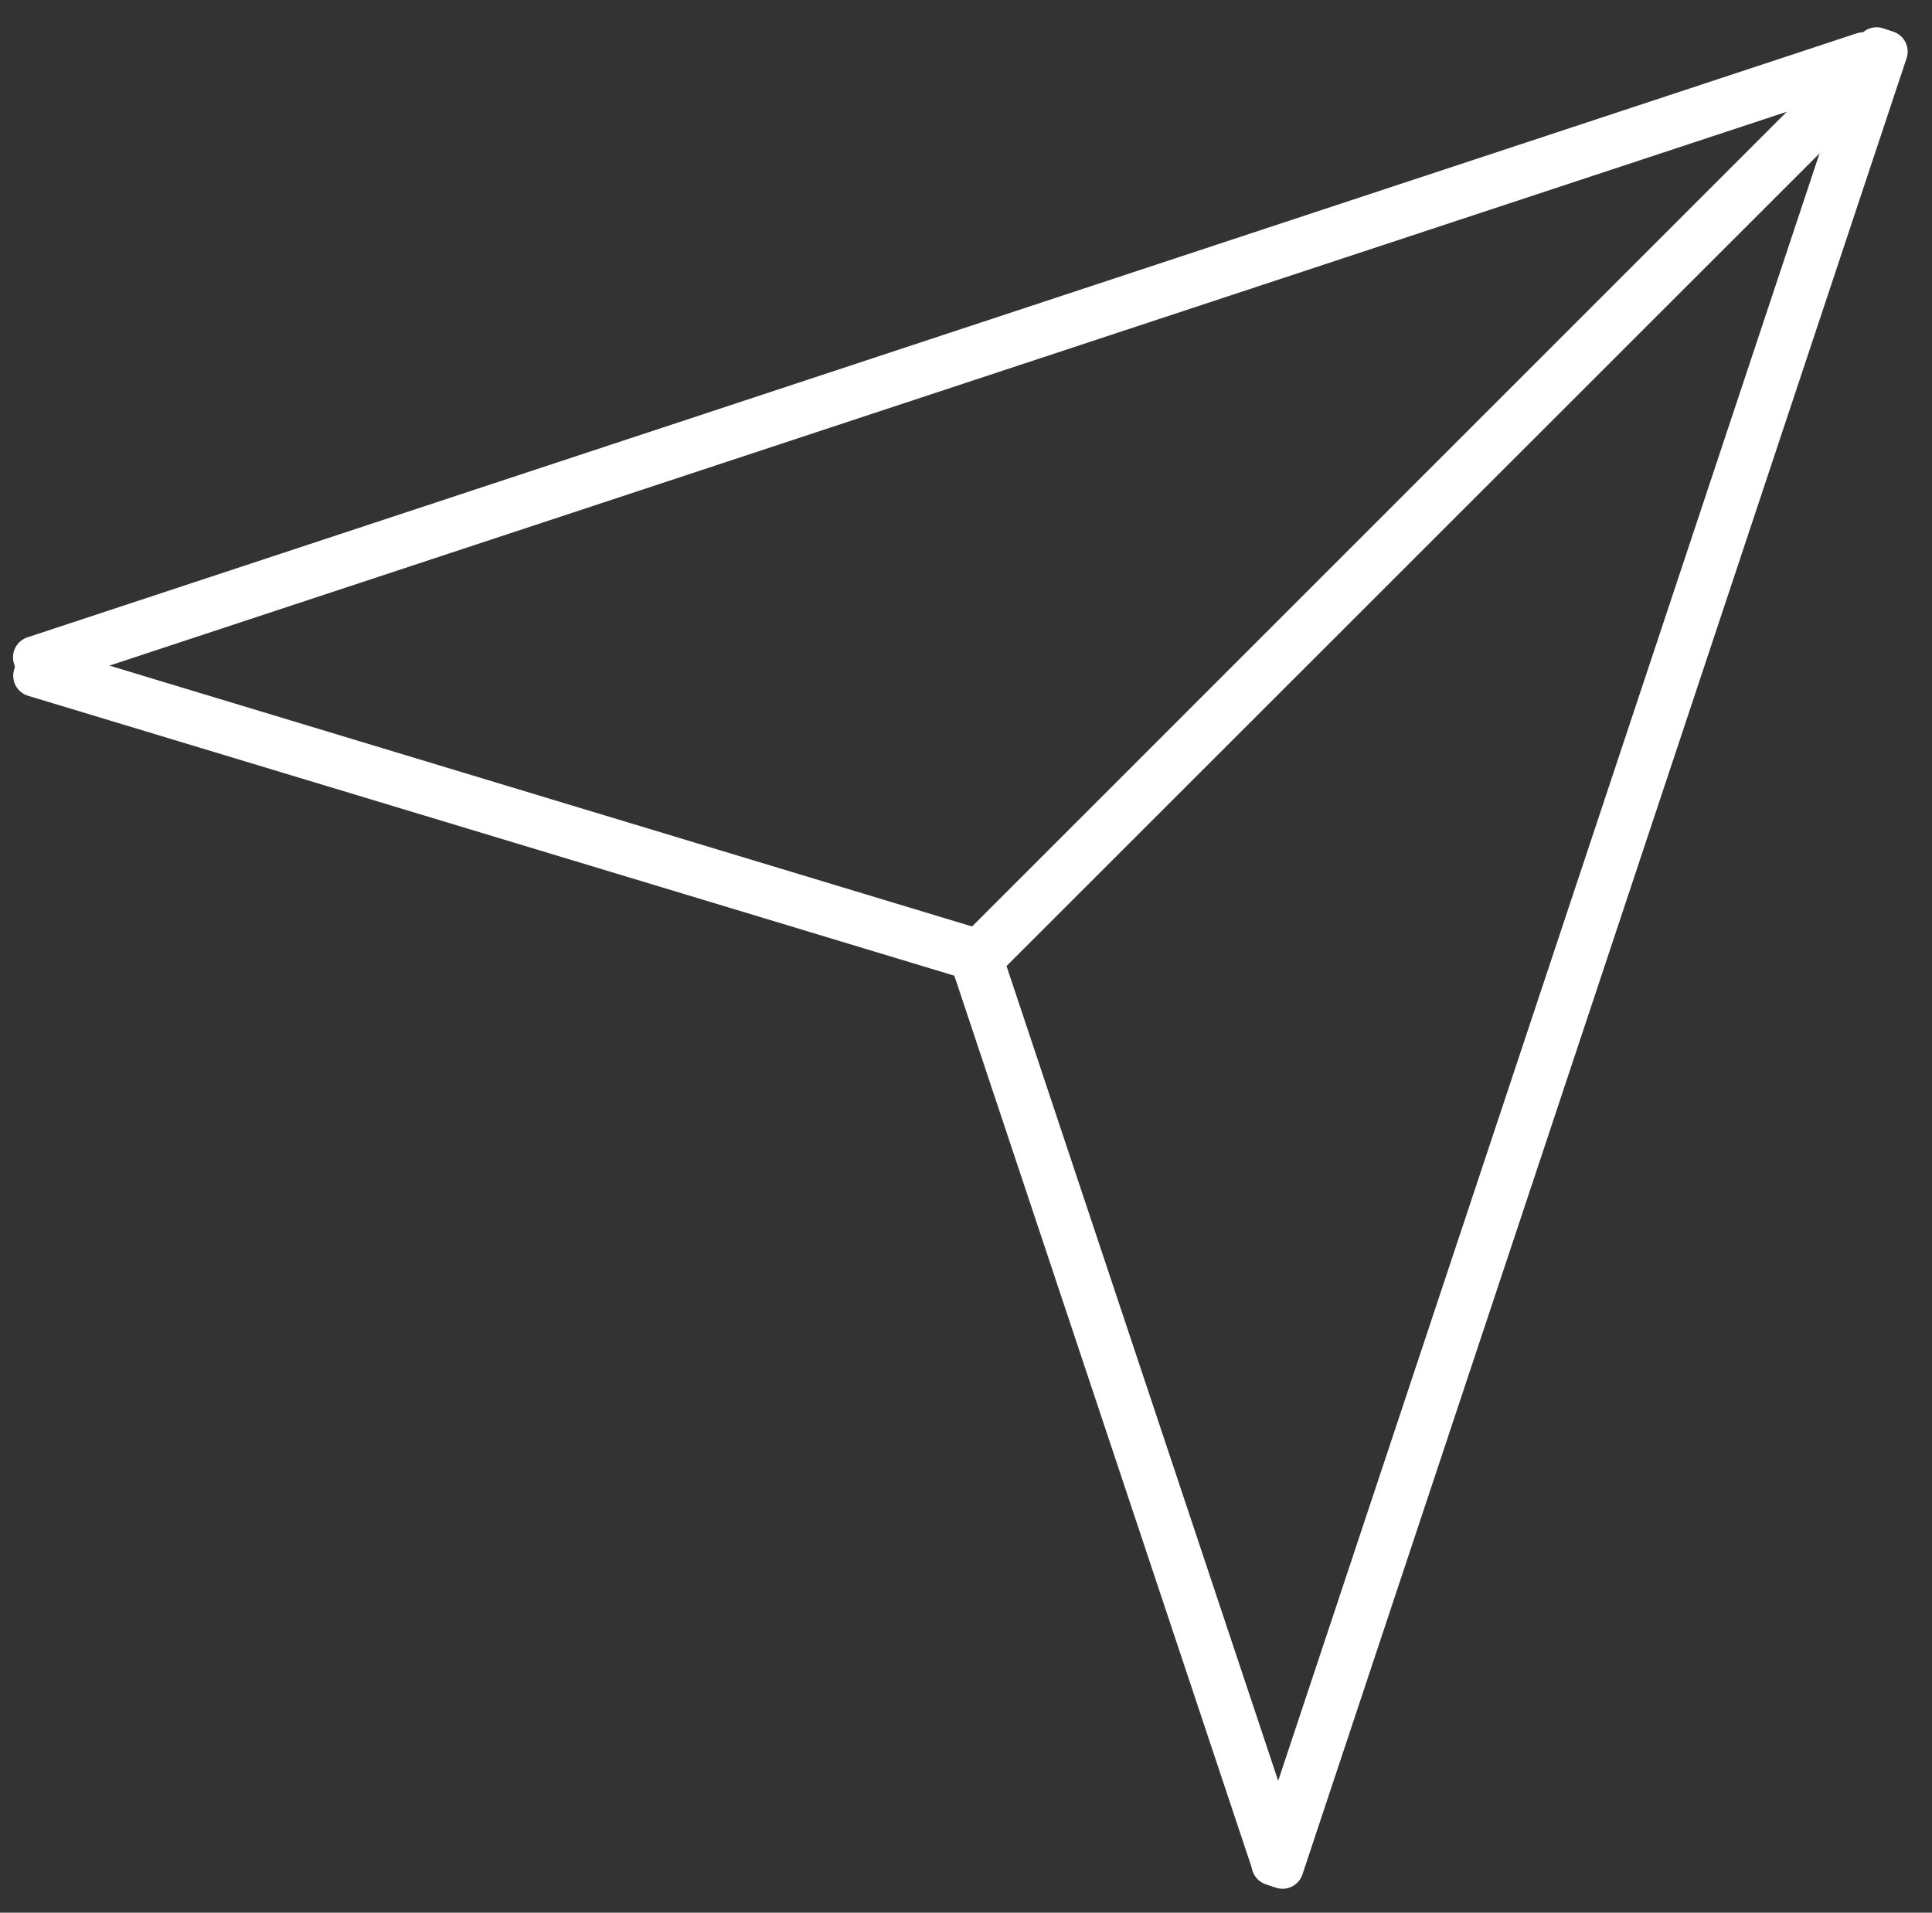 <svg version="1.2" xmlns="http://www.w3.org/2000/svg" viewBox="0 0 921 912" width="921" height="912">
	<rect x="0" y="0" width="921" height="912" fill="#333333" stroke="none"/>
	<title>Novo Projeto</title>
	<style>
		.s0 { fill: #ffffff;stroke: #ffffff;paint-order:stroke fill markers;stroke-linejoin: round;stroke-width: 20 } 
	</style>
	<path id="Forma 1" class="s0" d="m17.8 318.2l-1.6-4.8 872-288 1.6 4.8z"/>
	<path id="Forma 2" class="s0" d="m611.4 890.6l-4.8-1.6 288-866 4.8 1.6z"/>
	<path id="Forma 3" class="s0" d="m16.3 322.2l1.4-4.8 448.3 135.6-1.4 4.7z"/>
	<path id="Forma 4" class="s0" d="m611.4 887l-4.8 1.6-144-432 4.8-1.6zm279.8-859l3.6 3.6-425.1 425-3.5-3.5z"/>
</svg>